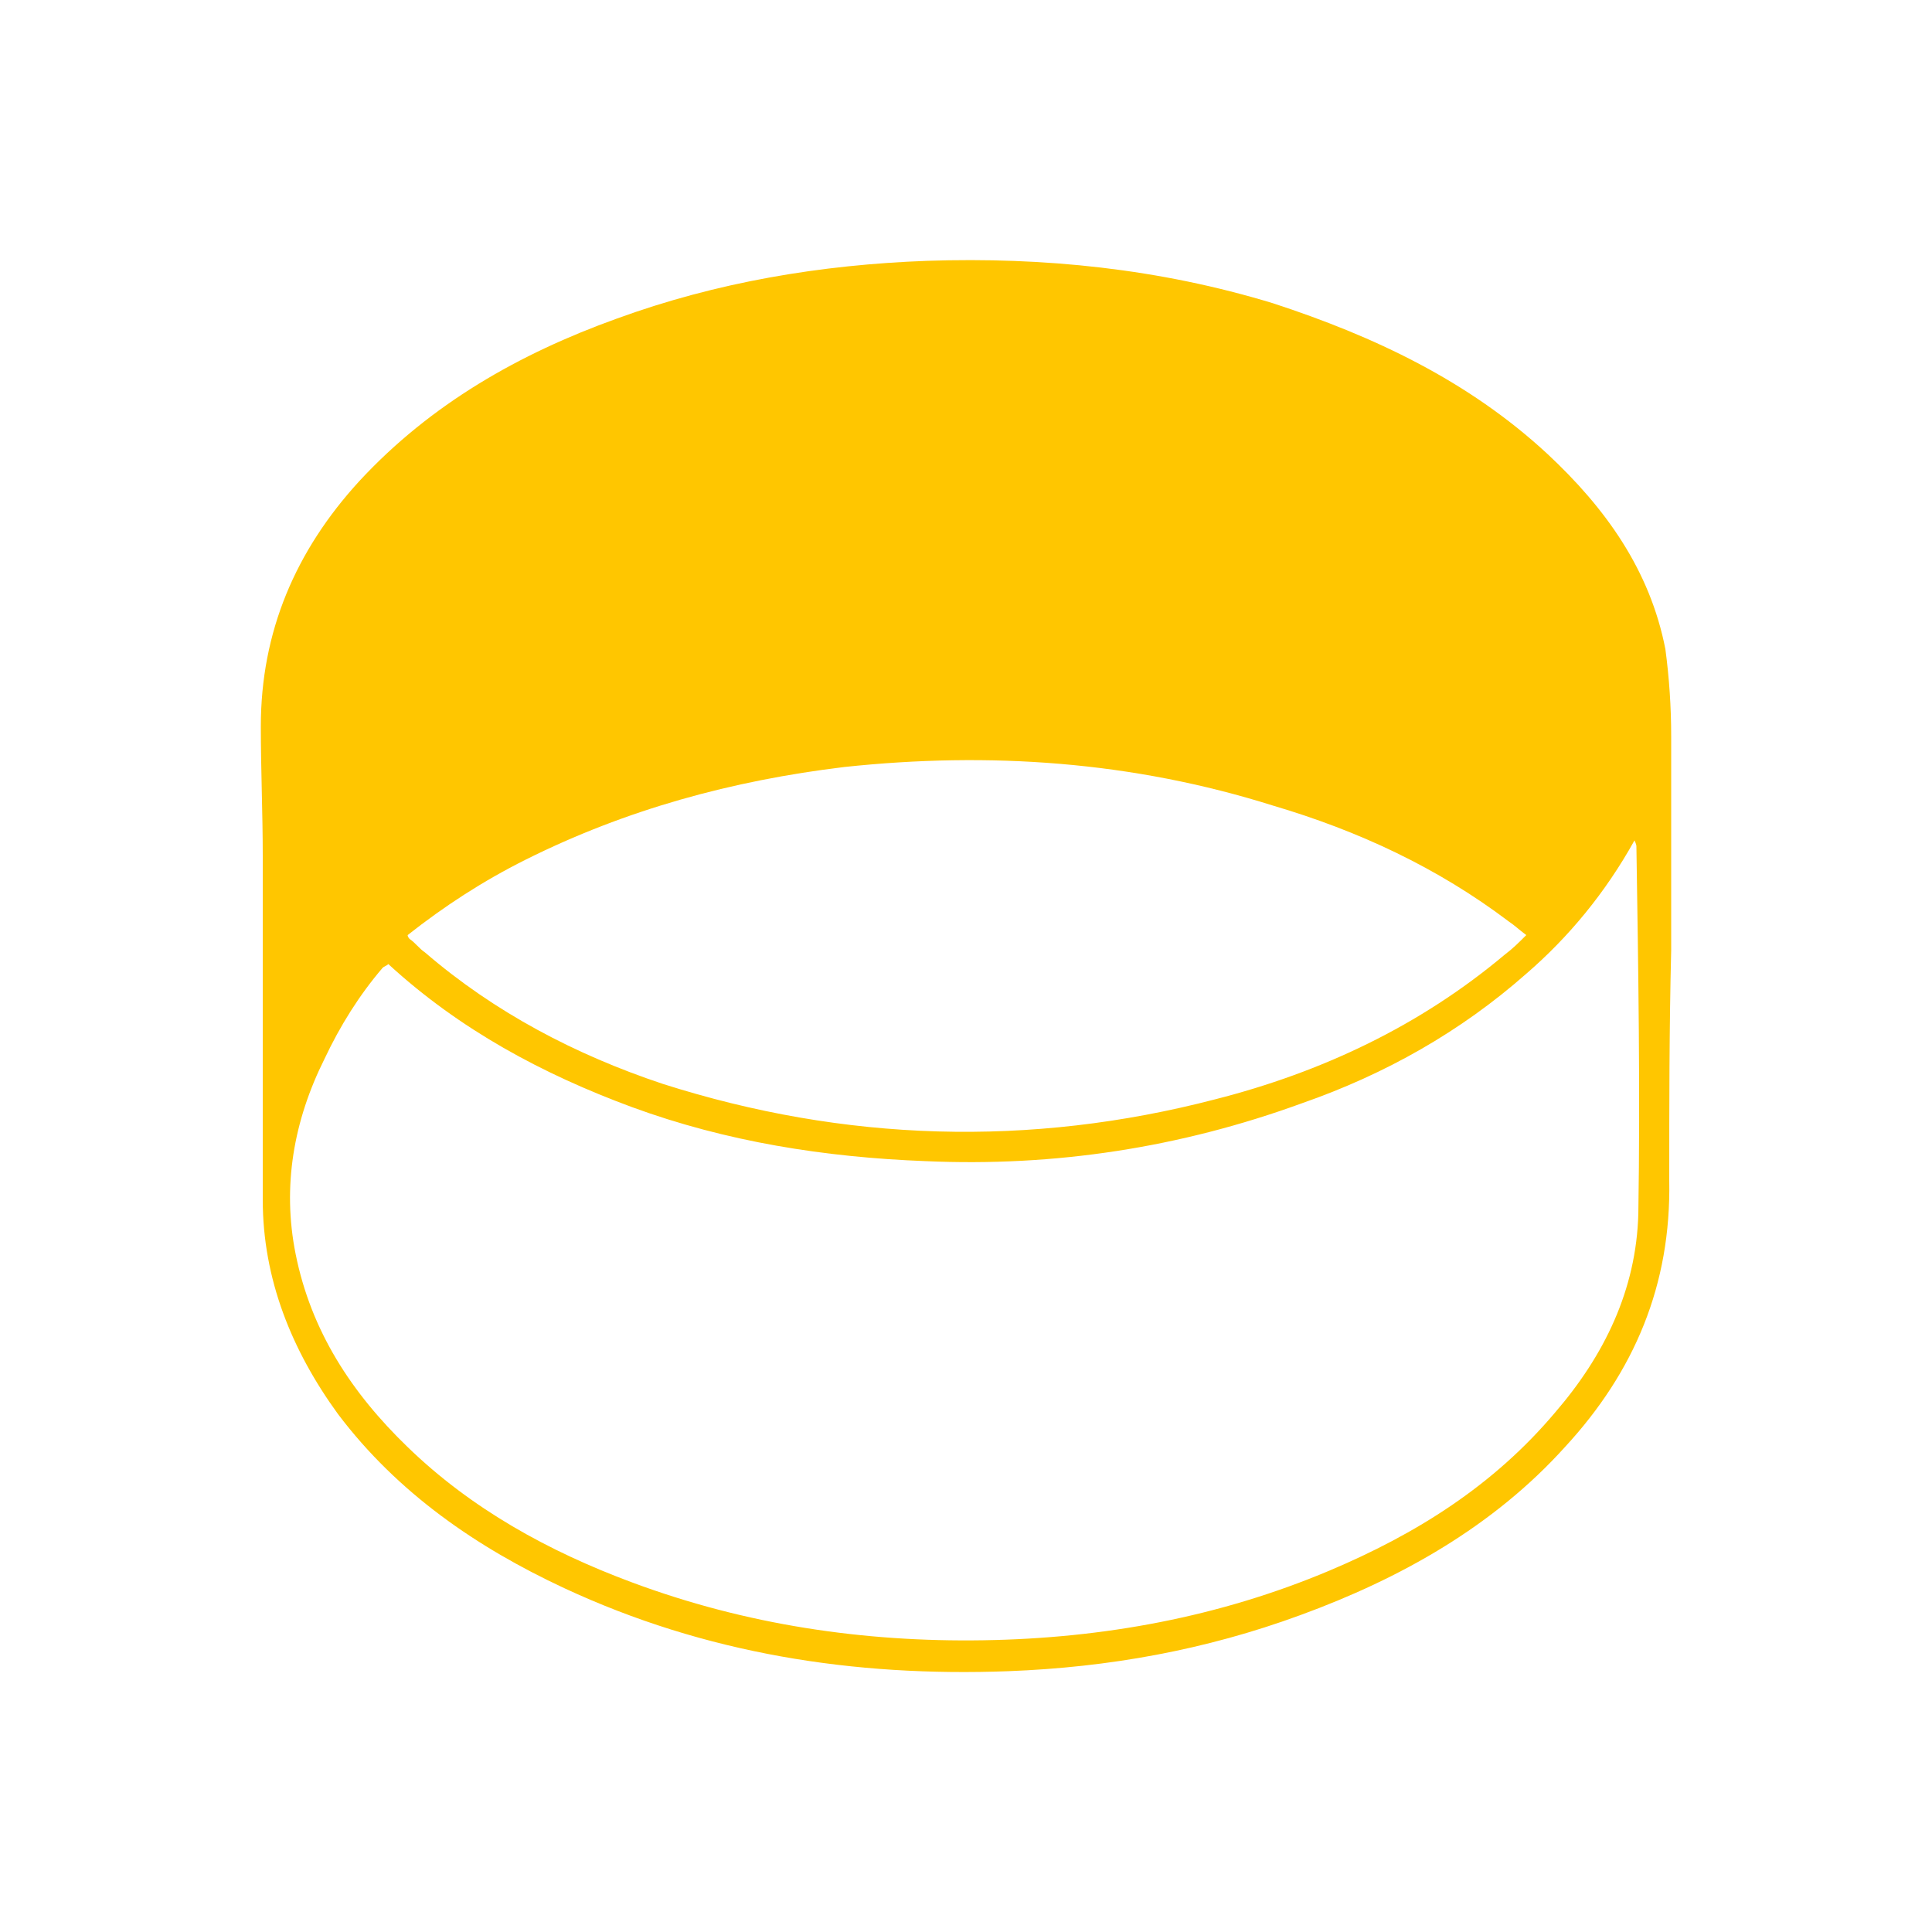 <?xml version="1.0" encoding="utf-8"?>
<!-- Generator: Adobe Illustrator 21.1.0, SVG Export Plug-In . SVG Version: 6.00 Build 0)  -->
<svg version="1.1" id="Layer_1" xmlns="http://www.w3.org/2000/svg" xmlns:xlink="http://www.w3.org/1999/xlink" x="0px" y="0px"
	 viewBox="0 0 100 100" style="enable-background:new 0 0 100 100;" xml:space="preserve">
<style type="text/css">
	.st0{fill:#FFC600;}
</style>
<path class="st0" d="M86.5,49.2c0-3.7,0-7.4,0-11.1c0-1.5-0.1-3-0.3-4.5c-0.8-4.1-3.1-7.3-6.1-10.1c-4.1-3.8-9-6.1-14.2-7.8
	C60,13.9,54,13.3,48,13.5c-5.5,0.2-10.9,1.1-16.1,3c-5,1.8-9.6,4.4-13.3,8.4c-3.3,3.6-5.1,7.8-5.1,12.7c0,2.2,0.1,4.5,0.1,6.7
	c0,2.6,0,5.2,0,7.8c0,3.3,0,6.7,0,10c0,4.1,1.5,7.8,3.9,11.1c3.1,4.1,7.2,6.9,11.7,9c7.3,3.4,15,4.6,23,4.3
	c5.2-0.2,10.2-1.1,15.1-2.9c5.2-1.9,10-4.6,13.7-8.7c3.6-3.9,5.5-8.4,5.4-13.8C86.4,57.2,86.4,53.2,86.5,49.2
	C86.4,49.2,86.5,49.2,86.5,49.2z M27.2,44.5c5.2-2.6,10.7-4.1,16.5-4.8c7.5-0.8,14.9-0.3,22.2,2c4.4,1.3,8.5,3.2,12.2,6
	c0.3,0.2,0.5,0.4,0.9,0.7c-0.4,0.4-0.7,0.7-1.1,1c-4.4,3.7-9.5,6.1-15,7.5c-9.6,2.5-19.2,2.2-28.6-0.8c-4.5-1.5-8.7-3.7-12.3-6.8
	c-0.3-0.2-0.5-0.5-0.8-0.7c0,0-0.1-0.1-0.1-0.2C23,46.9,25,45.6,27.2,44.5z M84.8,62.8c-0.1,4-1.8,7.4-4.3,10.3
	c-3.2,3.8-7.2,6.3-11.7,8.2c-5.7,2.4-11.7,3.5-17.9,3.6c-6.2,0.1-12.3-0.8-18.2-3c-4.3-1.6-8.3-3.8-11.6-7c-2.9-2.8-5-6-5.8-10
	c-0.7-3.5-0.1-6.9,1.5-10.1c0.8-1.7,1.8-3.3,3-4.7c0.1-0.1,0.2-0.1,0.3-0.2c3.7,3.4,8,5.7,12.6,7.4c4.9,1.8,10,2.6,15.2,2.8
	c6.7,0.3,13.2-0.7,19.5-3c4.3-1.5,8.2-3.7,11.6-6.7c2.2-1.9,4.1-4.2,5.6-6.9c0.1,0.2,0.1,0.3,0.1,0.3C84.8,50.2,84.9,56.5,84.8,62.8
	z"/>
</svg>
